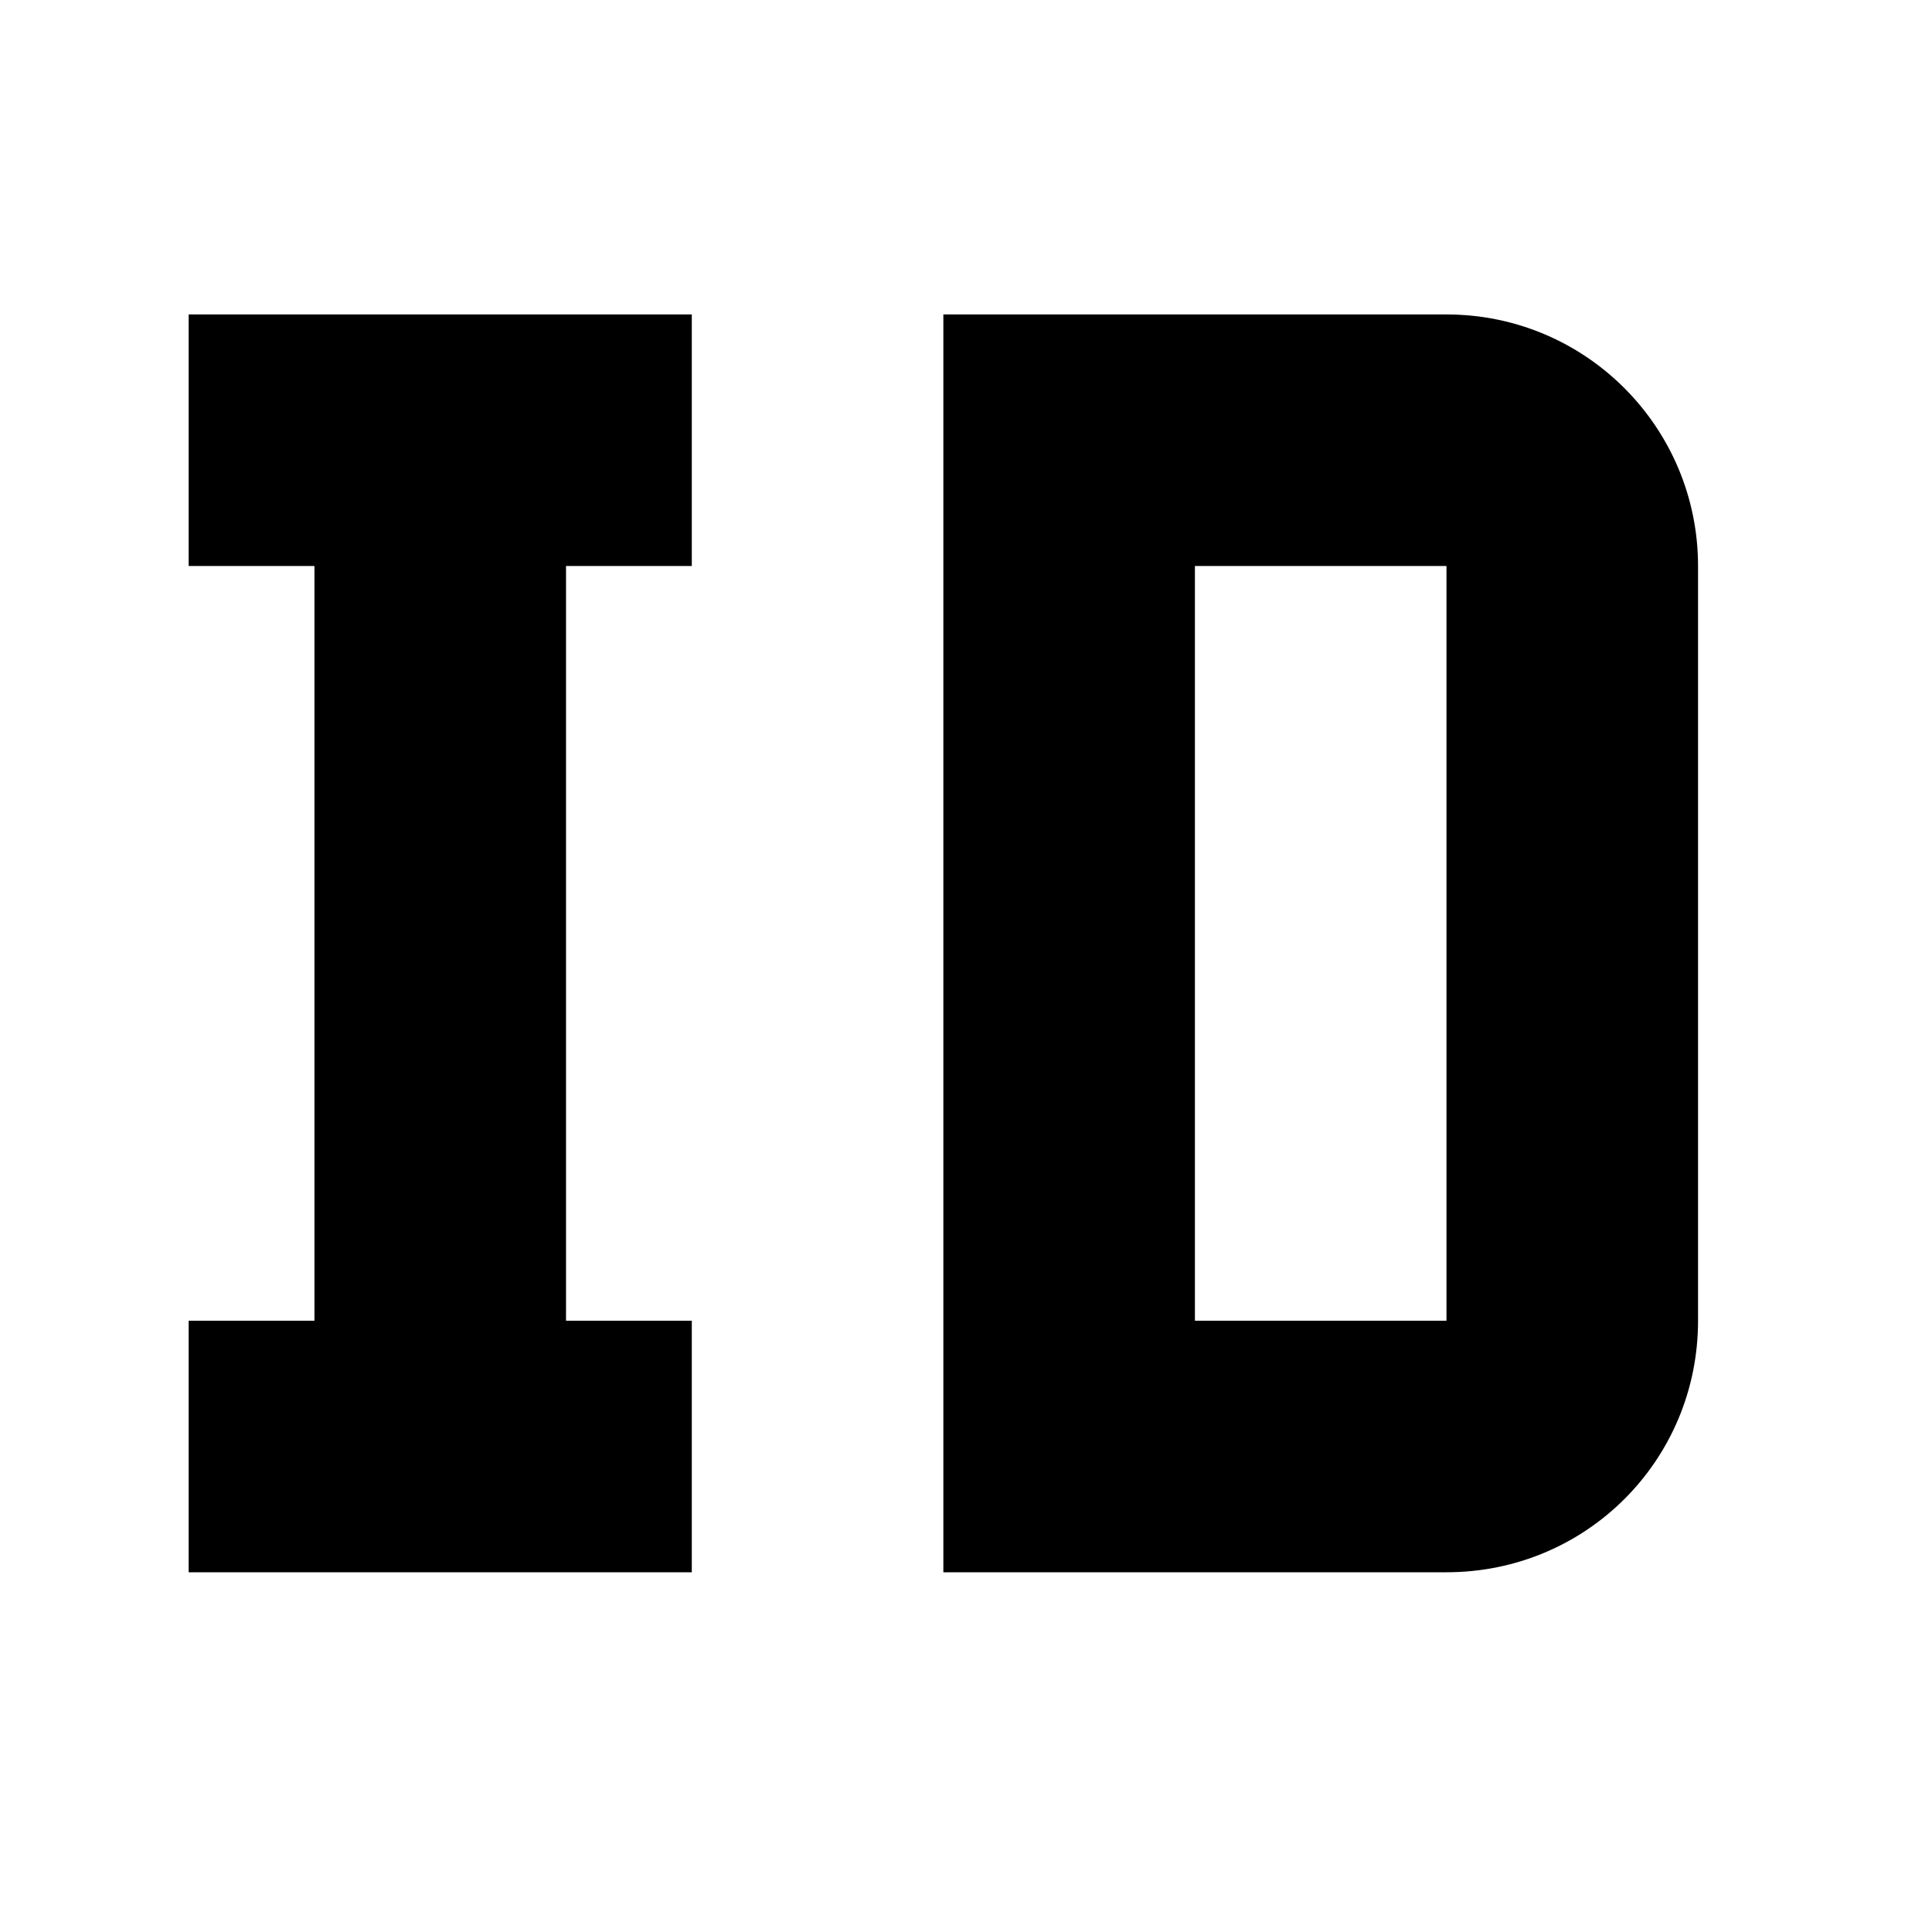 <svg xmlns="http://www.w3.org/2000/svg" width="512" height="512" viewBox="0 0 512 512">
  <path d="M183.333,83.333v66.667h-33.333v200h33.333v66.667H50v-66.667h33.333v-200h-33.333v-66.667h133.333ZM383.333,83.333c36.996,0,66.667,30,66.667,66.667v200c0,37.004-29.662,66.667-66.667,66.667h-133.333V83.333M383.333,150h-66.667v200h66.667v-200Z"/>
</svg>